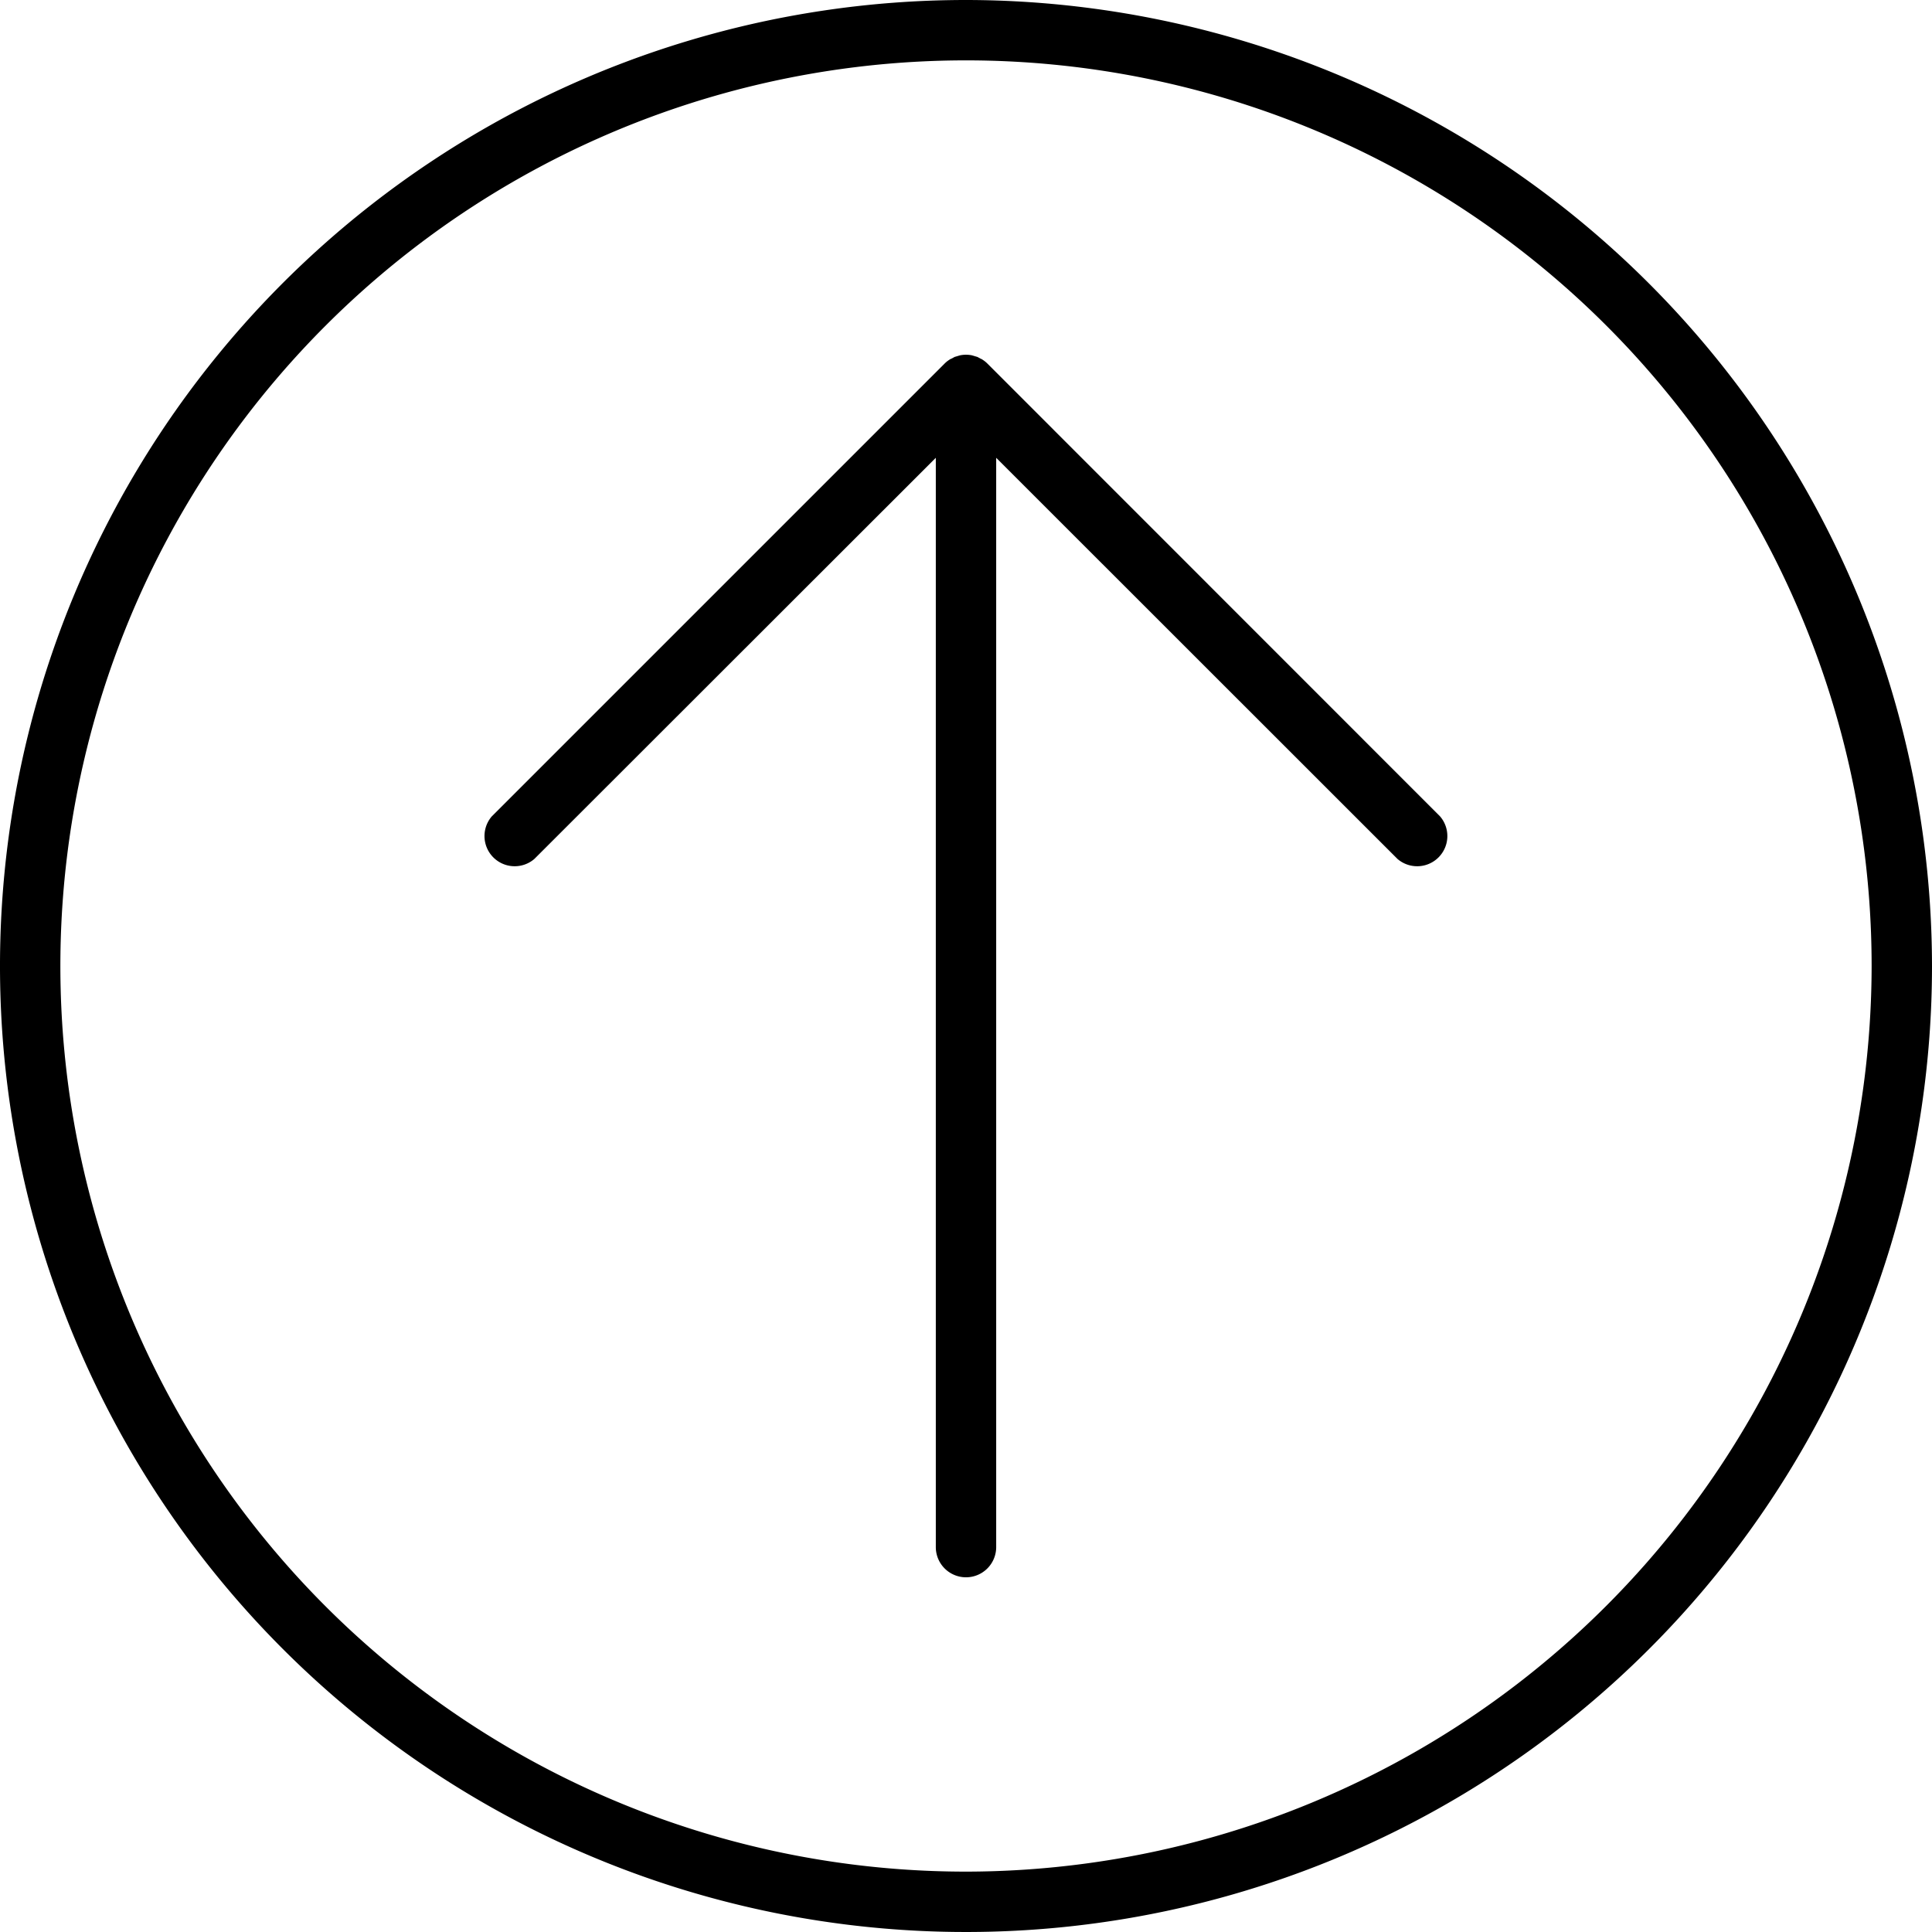<?xml version="1.0" ?><svg data-name="Слой 1" id="Слой_1" viewBox="0 0 128 128" xmlns="http://www.w3.org/2000/svg"><title/><path d="M64,0a64,64,0,1,0,64,64A64.07,64.07,0,0,0,64,0Zm0,124a60,60,0,1,1,60-60A60.07,60.07,0,0,1,64,124Z"/><path d="M65.42,24.09a1.79,1.79,0,0,0-.31-.25.55.55,0,0,0-.15-.08l-.2-.11-.2-.06-.17-.05a2,2,0,0,0-.78,0l-.17.05-.2.06-.2.11a.55.55,0,0,0-.15.08,1.79,1.79,0,0,0-.31.25l-30,30a2,2,0,0,0,2.82,2.82L62,30.33V102.5a2,2,0,0,0,4,0V30.33L92.59,56.91a2,2,0,0,0,2.82-2.82Z"/></svg>